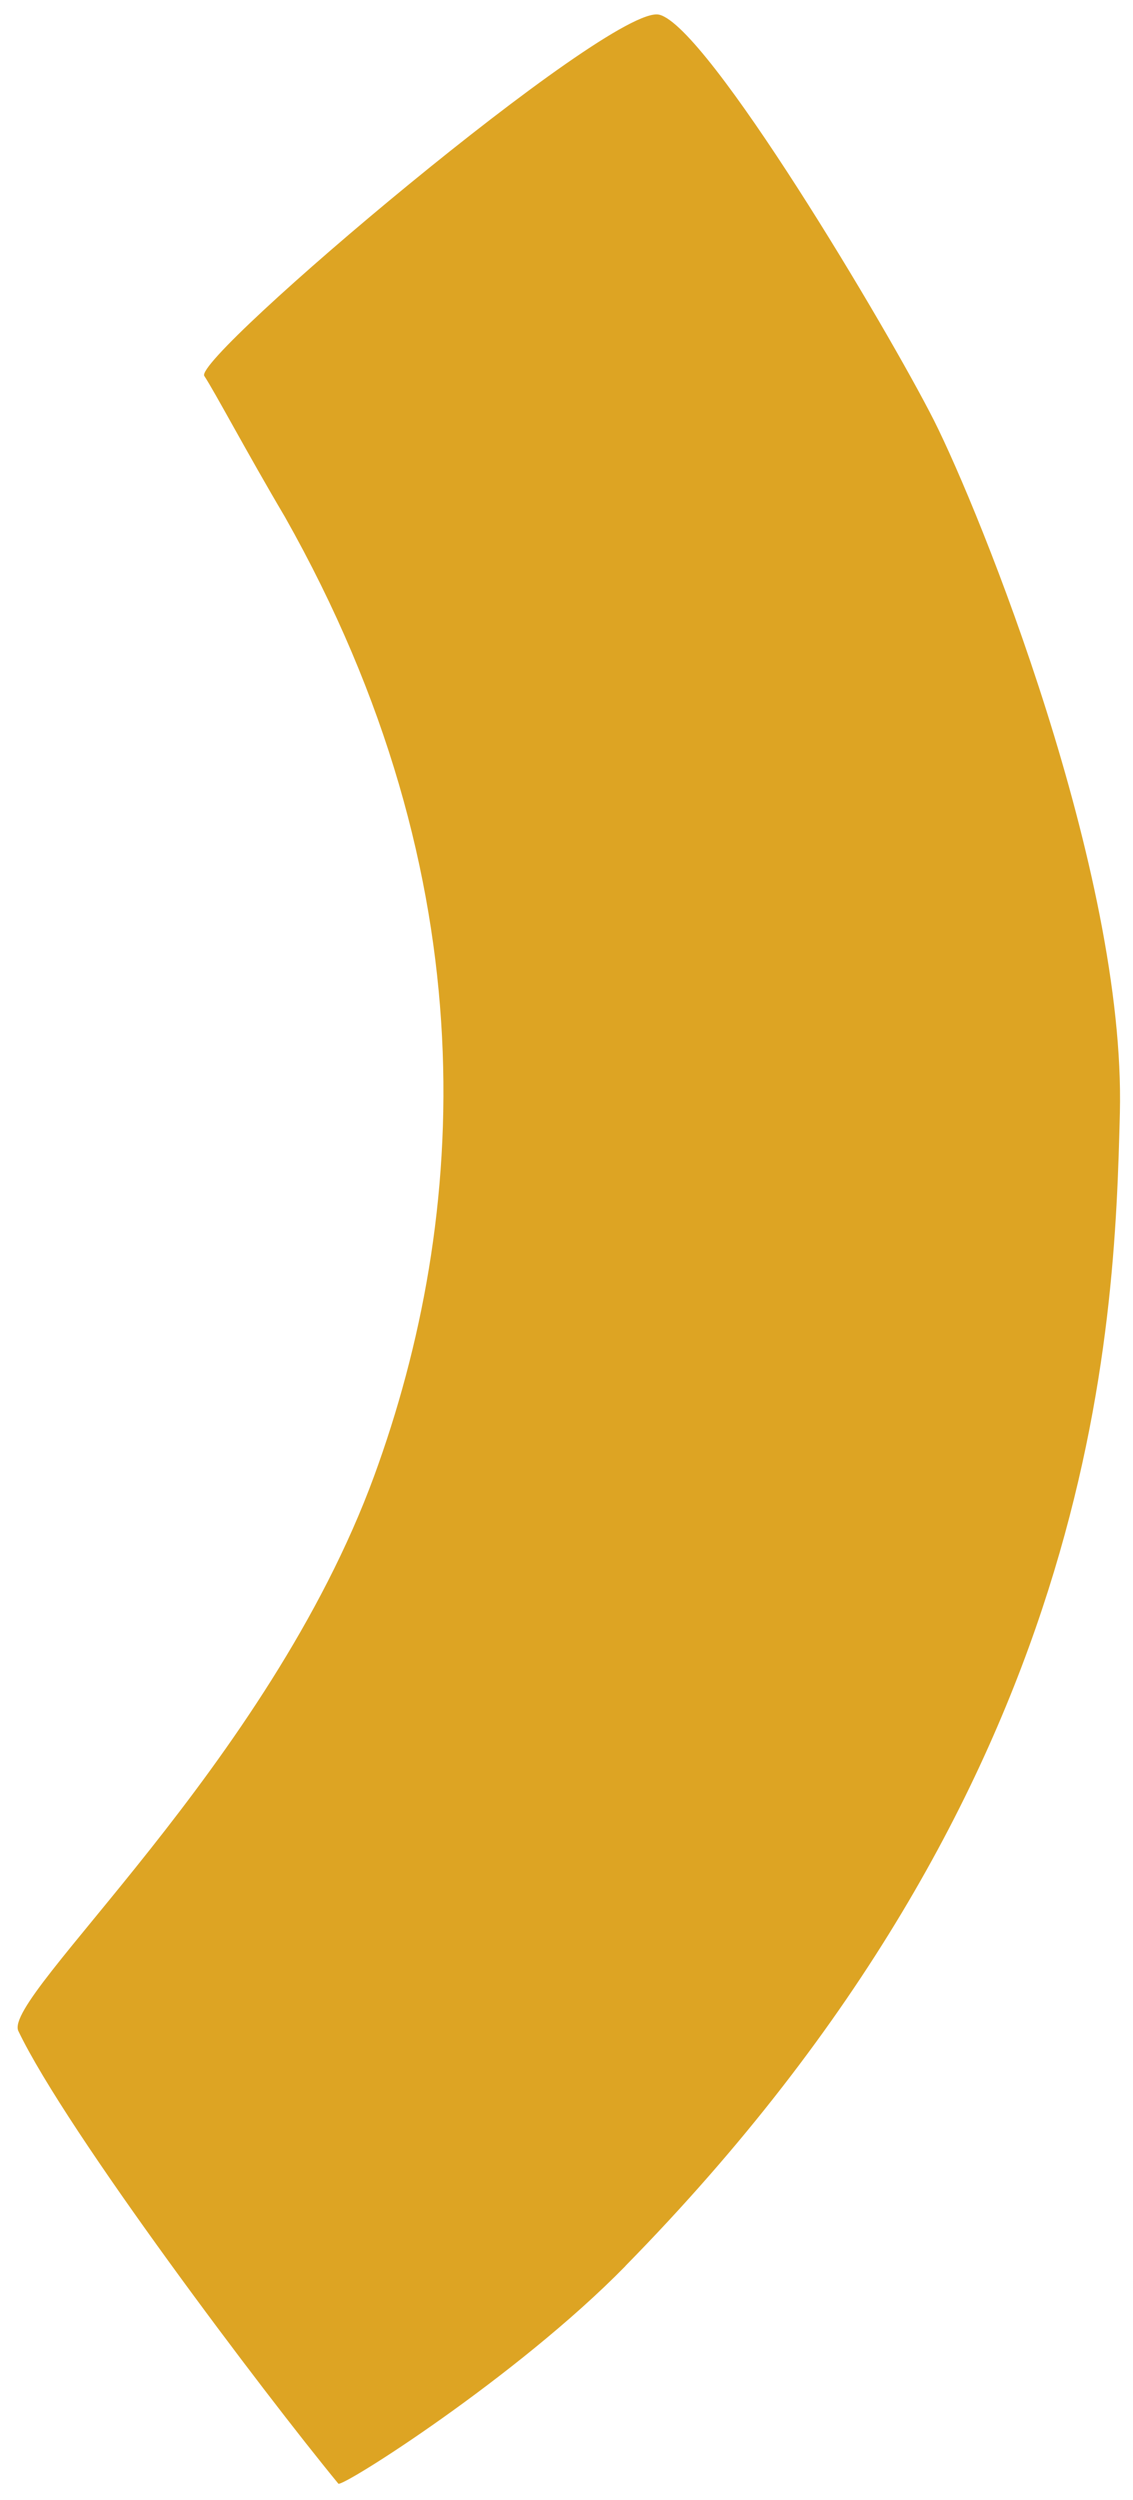 <svg width="63" height="139" viewBox="0 0 63 139" fill="none" xmlns="http://www.w3.org/2000/svg">
<path d="M34.768 125.998C61.113 99.165 61.97 74.003 62.27 61.882C62.597 48.454 54.481 28.449 51.94 23.389C49.384 18.334 39.333 1.441 36.651 0.816C33.962 0.178 10.699 19.896 11.36 20.904C11.927 21.76 13.744 25.189 15.837 28.731C27.29 48.995 26.036 67.76 20.809 82.054C14.907 98.166 0.114 111 1.02 112.926C3.712 118.549 14.67 133.053 18.813 138.094C19.001 138.334 28.727 132.175 34.781 125.992L34.768 125.998Z" fill="#DDA423"/>
</svg>
